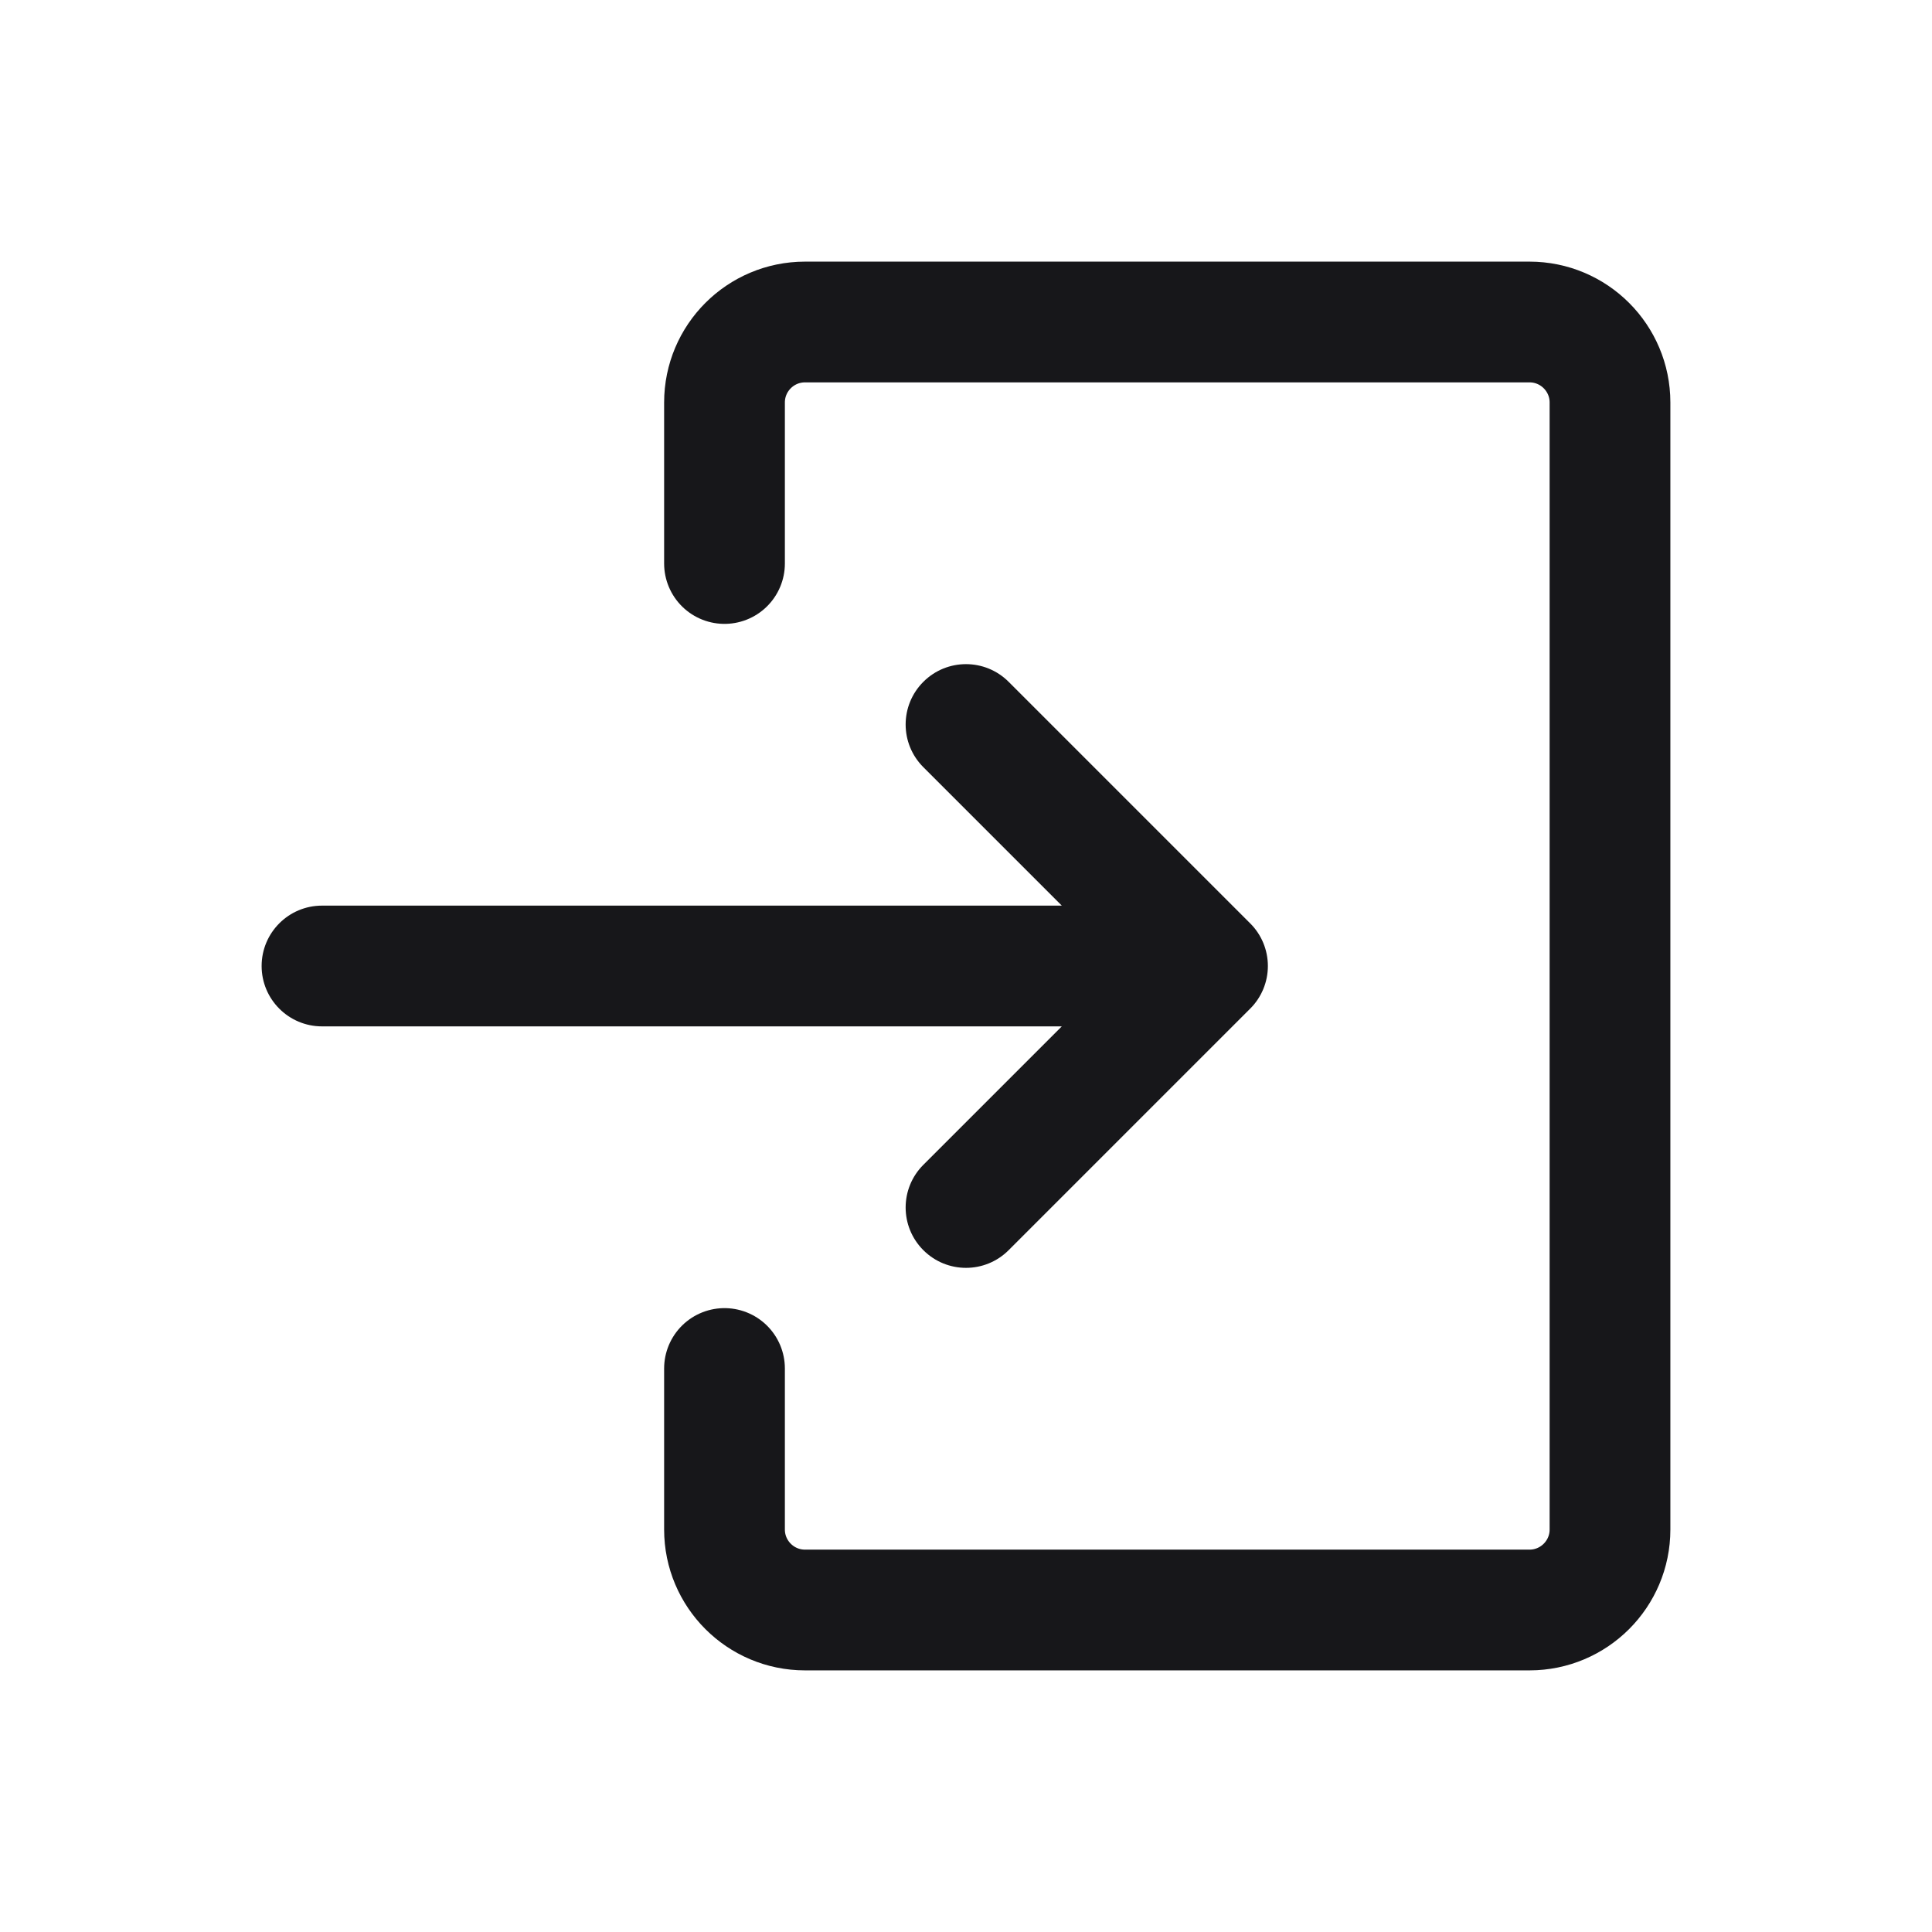 <svg width="24" height="24" viewBox="0 0 24 24" fill="none" xmlns="http://www.w3.org/2000/svg">
<path d="M11.47 14.47C11.177 14.763 11.177 15.237 11.47 15.53C11.763 15.823 12.237 15.823 12.53 15.53L11.47 14.47ZM15 12L15.53 12.53C15.671 12.39 15.75 12.199 15.75 12C15.75 11.801 15.671 11.61 15.53 11.47L15 12ZM12.53 8.47C12.237 8.177 11.763 8.177 11.47 8.47C11.177 8.763 11.177 9.237 11.47 9.53L12.53 8.47ZM4 11.25C3.586 11.25 3.25 11.586 3.25 12C3.25 12.414 3.586 12.75 4 12.75L4 11.25ZM12.53 15.53L15.53 12.53L14.47 11.47L11.47 14.47L12.53 15.53ZM15.53 11.47L12.53 8.47L11.47 9.53L14.47 12.53L15.53 11.47ZM4 12.75L15 12.75V11.25L4 11.25L4 12.75Z" fill="#17171A"/>
<path d="M9 7V5C9 4.448 9.448 4 10 4H19C19.552 4 20 4.448 20 5V19C20 19.552 19.552 20 19 20H10C9.448 20 9 19.552 9 19V17" stroke="#17171A" stroke-width="1.5" stroke-linecap="round" stroke-linejoin="round"/>
</svg>
